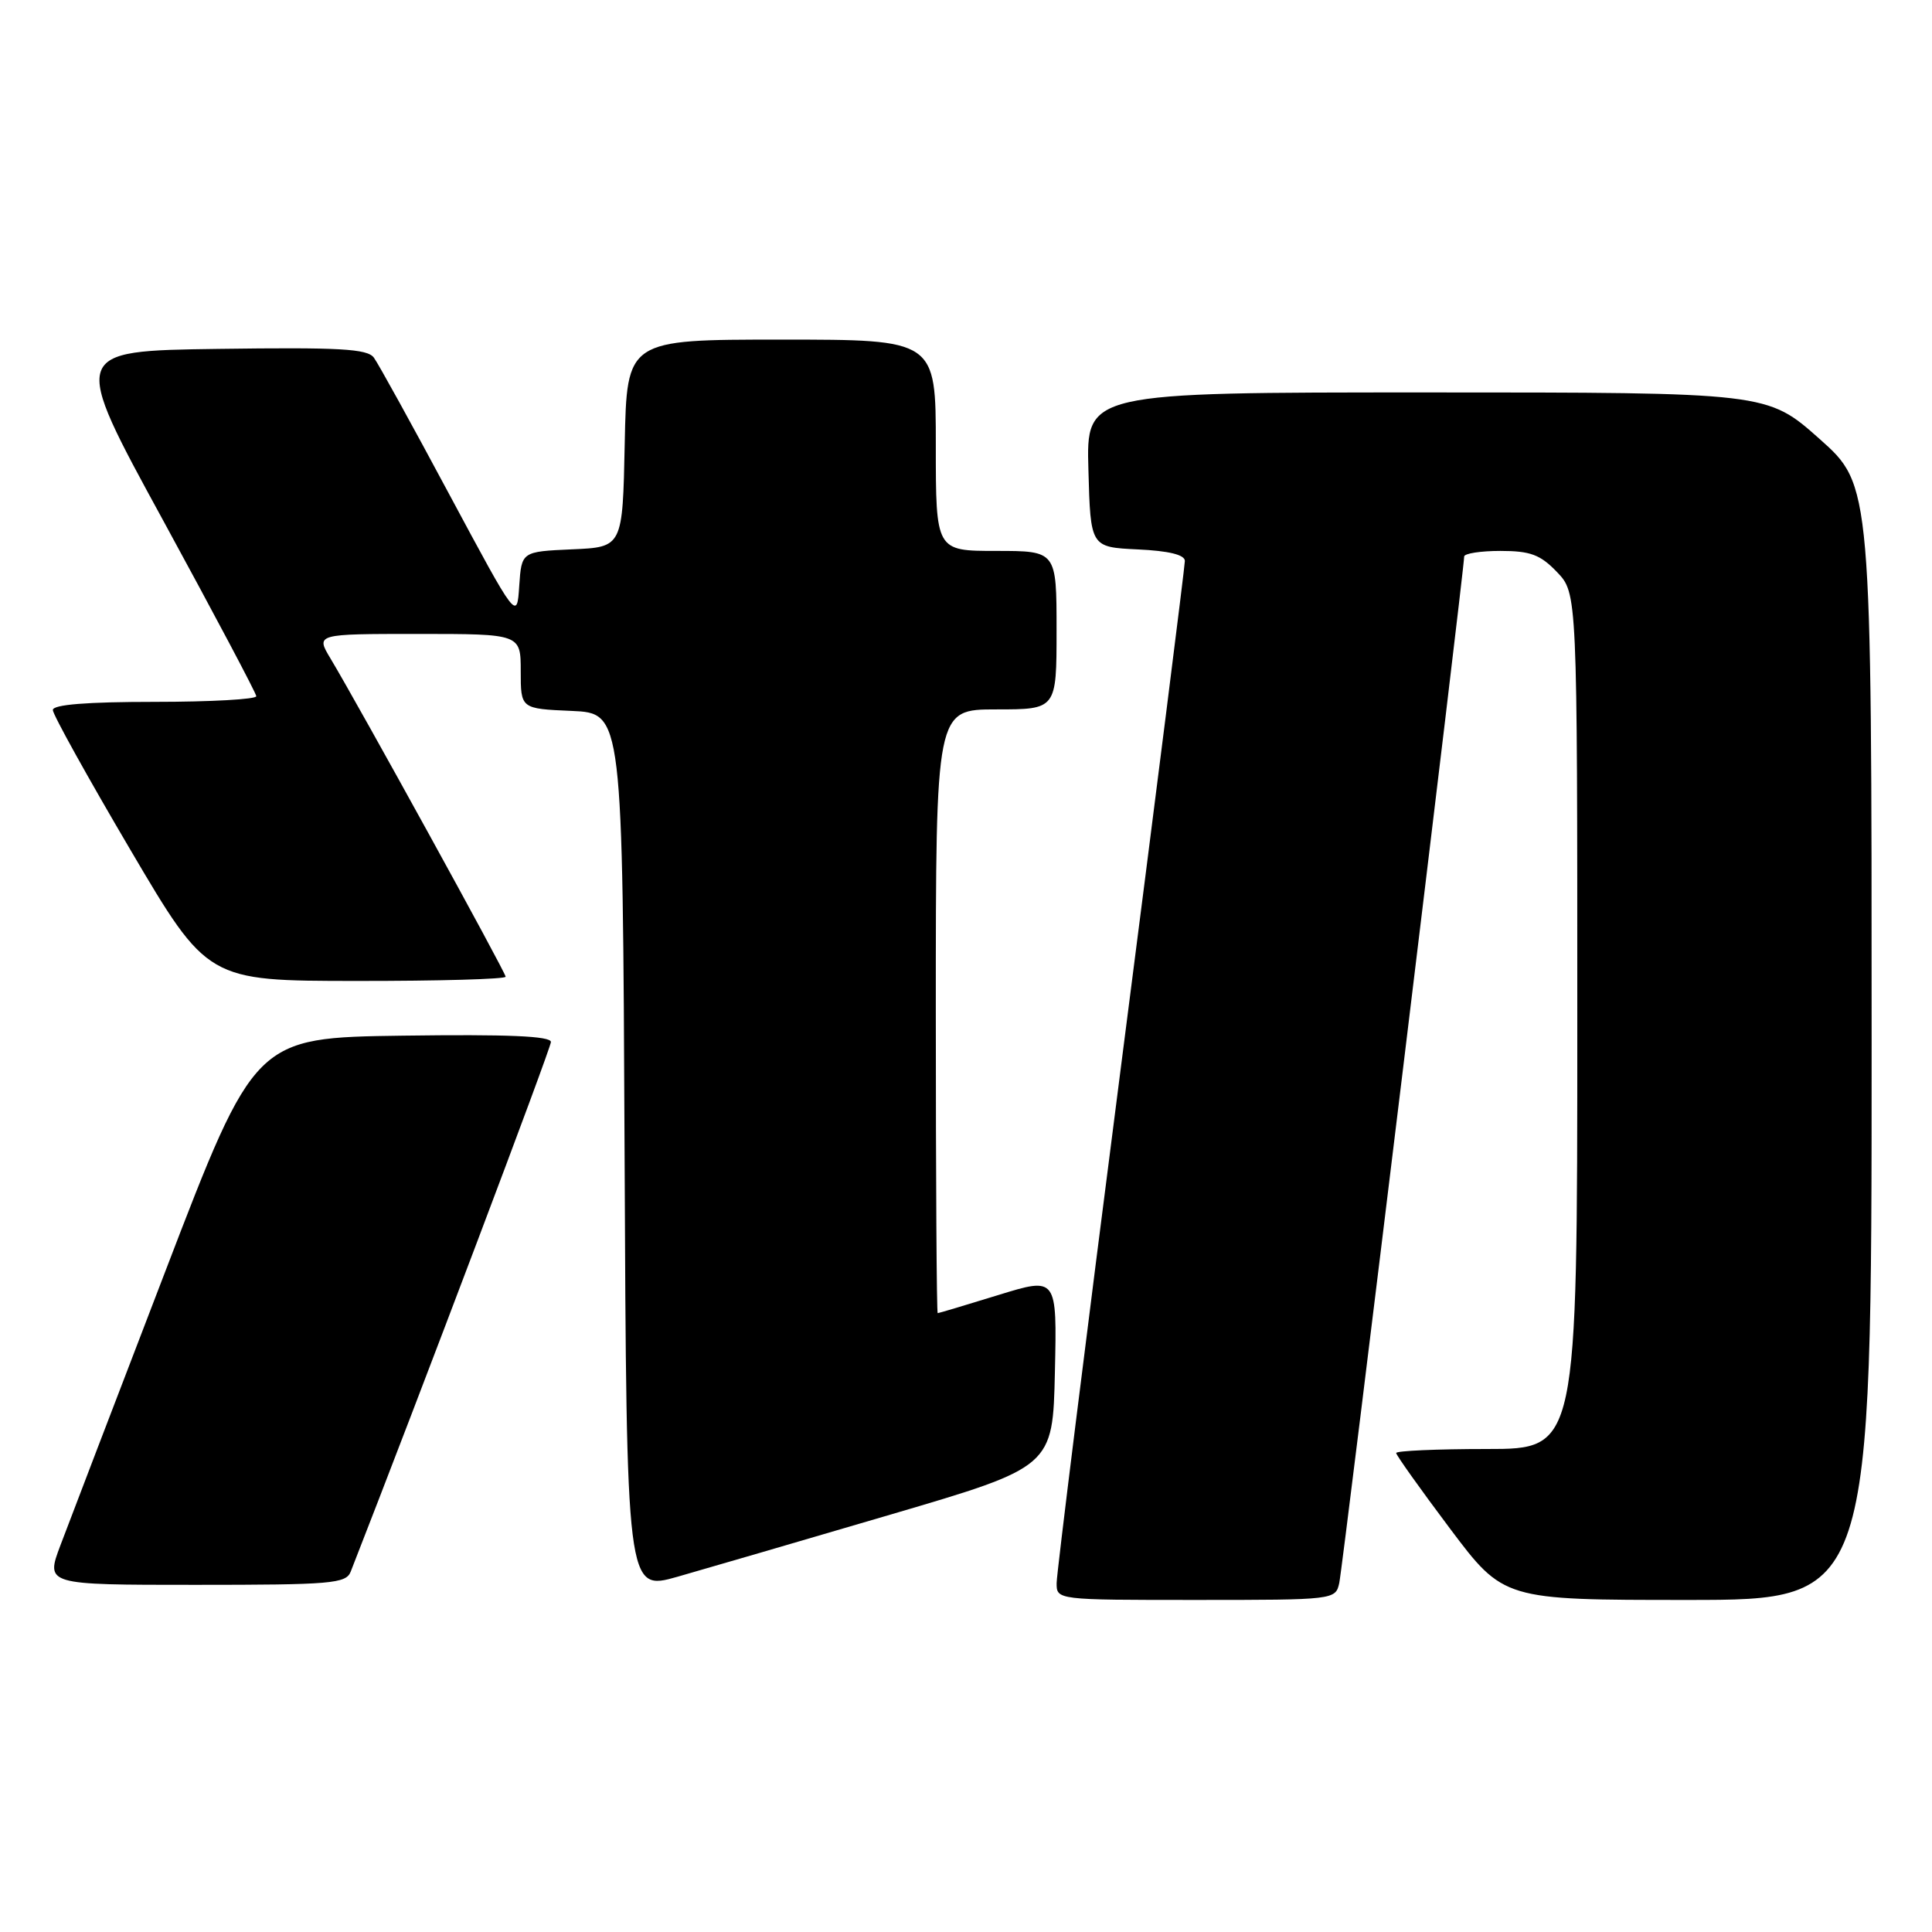 <?xml version="1.0" encoding="UTF-8" standalone="no"?>
<!DOCTYPE svg PUBLIC "-//W3C//DTD SVG 1.1//EN" "http://www.w3.org/Graphics/SVG/1.1/DTD/svg11.dtd" >
<svg xmlns="http://www.w3.org/2000/svg" xmlns:xlink="http://www.w3.org/1999/xlink" version="1.1" viewBox="0 0 256 256">
 <g >
 <path fill="currentColor"
d=" M 177.46 209.75 C 177.93 207.63 194.02 75.36 194.01 73.75 C 194.00 73.34 196.17 73.00 198.81 73.00 C 202.78 73.00 204.10 73.49 206.31 75.80 C 209.00 78.61 209.00 78.61 209.00 135.30 C 209.00 192.00 209.00 192.00 197.00 192.00 C 190.40 192.00 185.00 192.24 185.00 192.53 C 185.00 192.81 188.20 197.31 192.12 202.53 C 199.24 212.00 199.24 212.00 223.62 212.00 C 248.00 212.00 248.00 212.00 248.00 138.15 C 248.00 64.29 248.00 64.29 241.09 58.15 C 234.17 52.00 234.17 52.00 189.05 52.00 C 143.93 52.00 143.93 52.00 144.22 62.25 C 144.50 72.50 144.50 72.50 150.75 72.80 C 154.88 72.99 157.00 73.51 157.00 74.33 C 157.00 75.01 153.18 105.25 148.51 141.53 C 143.84 177.81 140.01 208.51 140.01 209.75 C 140.00 212.00 140.00 212.00 158.48 212.00 C 176.83 212.00 176.97 211.98 177.46 209.75 Z  M 118.00 200.69 C 139.50 194.37 139.50 194.37 139.78 181.79 C 140.06 169.20 140.06 169.20 132.28 171.60 C 128.00 172.92 124.39 174.00 124.25 174.00 C 124.11 174.00 124.00 156.00 124.00 134.00 C 124.00 94.00 124.00 94.00 132.00 94.00 C 140.00 94.00 140.00 94.00 140.00 83.50 C 140.00 73.00 140.00 73.00 132.00 73.00 C 124.00 73.00 124.00 73.00 124.00 59.00 C 124.00 45.00 124.00 45.00 103.53 45.00 C 83.06 45.00 83.06 45.00 82.78 58.75 C 82.50 72.50 82.50 72.50 75.80 72.79 C 69.11 73.09 69.11 73.09 68.80 77.65 C 68.50 82.22 68.50 82.22 59.54 65.52 C 54.62 56.33 50.12 48.17 49.54 47.39 C 48.68 46.21 44.97 46.01 28.92 46.23 C 9.35 46.50 9.35 46.50 21.64 69.00 C 28.39 81.38 33.94 91.84 33.96 92.25 C 33.98 92.66 27.93 93.00 20.50 93.00 C 11.54 93.00 7.00 93.36 7.00 94.08 C 7.00 94.67 11.61 102.98 17.25 112.56 C 27.50 129.97 27.50 129.97 47.25 129.98 C 58.11 129.99 67.00 129.74 67.00 129.42 C 67.00 128.85 47.56 93.53 43.79 87.25 C 41.84 84.00 41.84 84.00 55.42 84.00 C 69.00 84.00 69.00 84.00 69.00 88.95 C 69.00 93.91 69.00 93.91 75.75 94.20 C 82.50 94.50 82.50 94.50 82.76 152.67 C 83.02 210.84 83.02 210.84 89.76 208.93 C 93.47 207.87 106.17 204.17 118.00 200.69 Z  M 46.47 208.25 C 55.58 184.98 73.00 138.89 73.00 138.07 C 73.00 137.28 67.25 137.04 53.39 137.23 C 33.78 137.50 33.78 137.50 21.89 168.50 C 15.34 185.55 9.10 201.86 8.01 204.75 C 6.03 210.00 6.03 210.00 25.91 210.00 C 43.91 210.00 45.85 209.84 46.47 208.25 Z "/>
</g>
</svg>